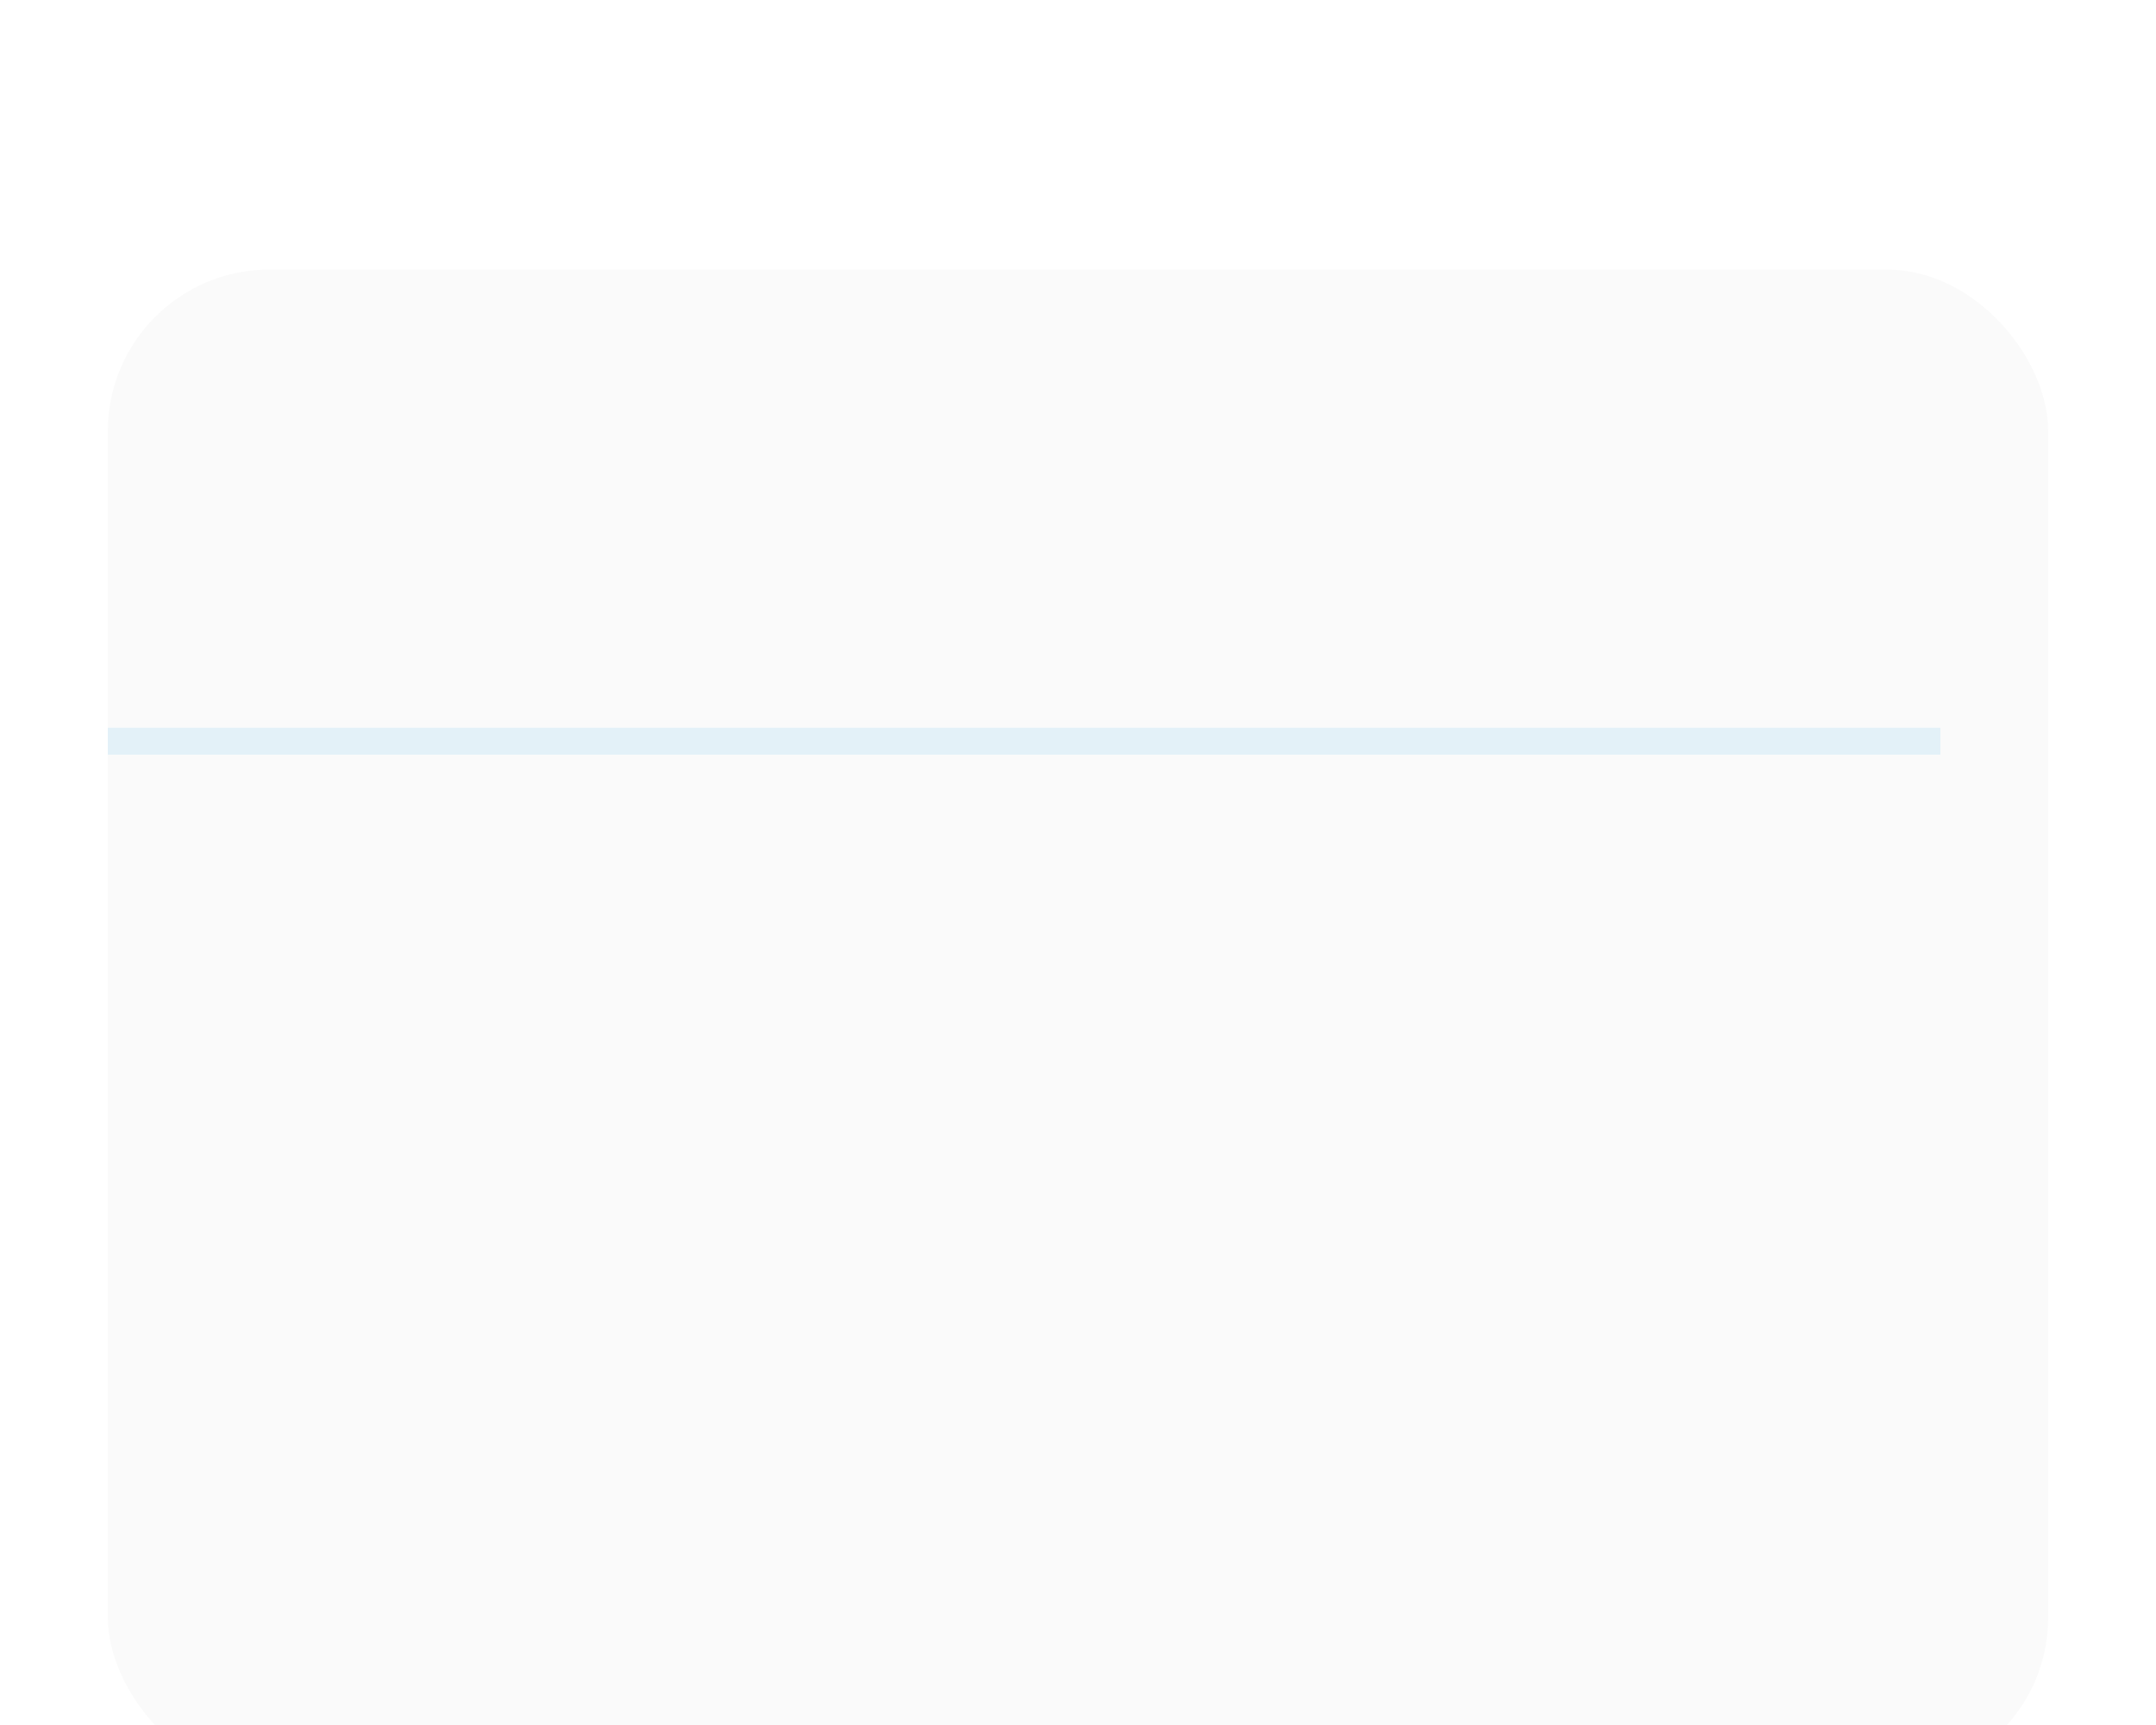 <svg width="80" height="64" viewBox="0 0 80 64" fill="none" xmlns="http://www.w3.org/2000/svg">
    <g filter="url(#filter0_di_6574_30169)">
        <rect x="2" width="72" height="56" rx="6" fill="#FAFAFA"/>
    </g>
    <line opacity="0.1" x1="4" y1="27.5" x2="72" y2="27.5" stroke="#15A1EF"/>
    <defs>
        <filter id="filter0_di_6574_30169" x="0" y="0" width="80" height="64" filterUnits="userSpaceOnUse"
                color-interpolation-filters="sRGB">
            <feFlood flood-opacity="0" result="BackgroundImageFix"/>
            <feColorMatrix in="SourceAlpha" type="matrix" values="0 0 0 0 0 0 0 0 0 0 0 0 0 0 0 0 0 0 127 0"
                           result="hardAlpha"/>
            <feOffset dx="2" dy="4"/>
            <feGaussianBlur stdDeviation="2"/>
            <feComposite in2="hardAlpha" operator="out"/>
            <feColorMatrix type="matrix" values="0 0 0 0 0 0 0 0 0 0.4 0 0 0 0 0.654 0 0 0 0.13 0"/>
            <feBlend mode="normal" in2="BackgroundImageFix" result="effect1_dropShadow_6574_30169"/>
            <feBlend mode="normal" in="SourceGraphic" in2="effect1_dropShadow_6574_30169" result="shape"/>
            <feColorMatrix in="SourceAlpha" type="matrix" values="0 0 0 0 0 0 0 0 0 0 0 0 0 0 0 0 0 0 127 0"
                           result="hardAlpha"/>
            <feOffset dy="6"/>
            <feGaussianBlur stdDeviation="6.5"/>
            <feComposite in2="hardAlpha" operator="arithmetic" k2="-1" k3="1"/>
            <feColorMatrix type="matrix" values="0 0 0 0 0.76 0 0 0 0 0.865 0 0 0 0 0.95 0 0 0 0.3 0"/>
            <feBlend mode="normal" in2="shape" result="effect2_innerShadow_6574_30169"/>
        </filter>
    </defs>
</svg>
